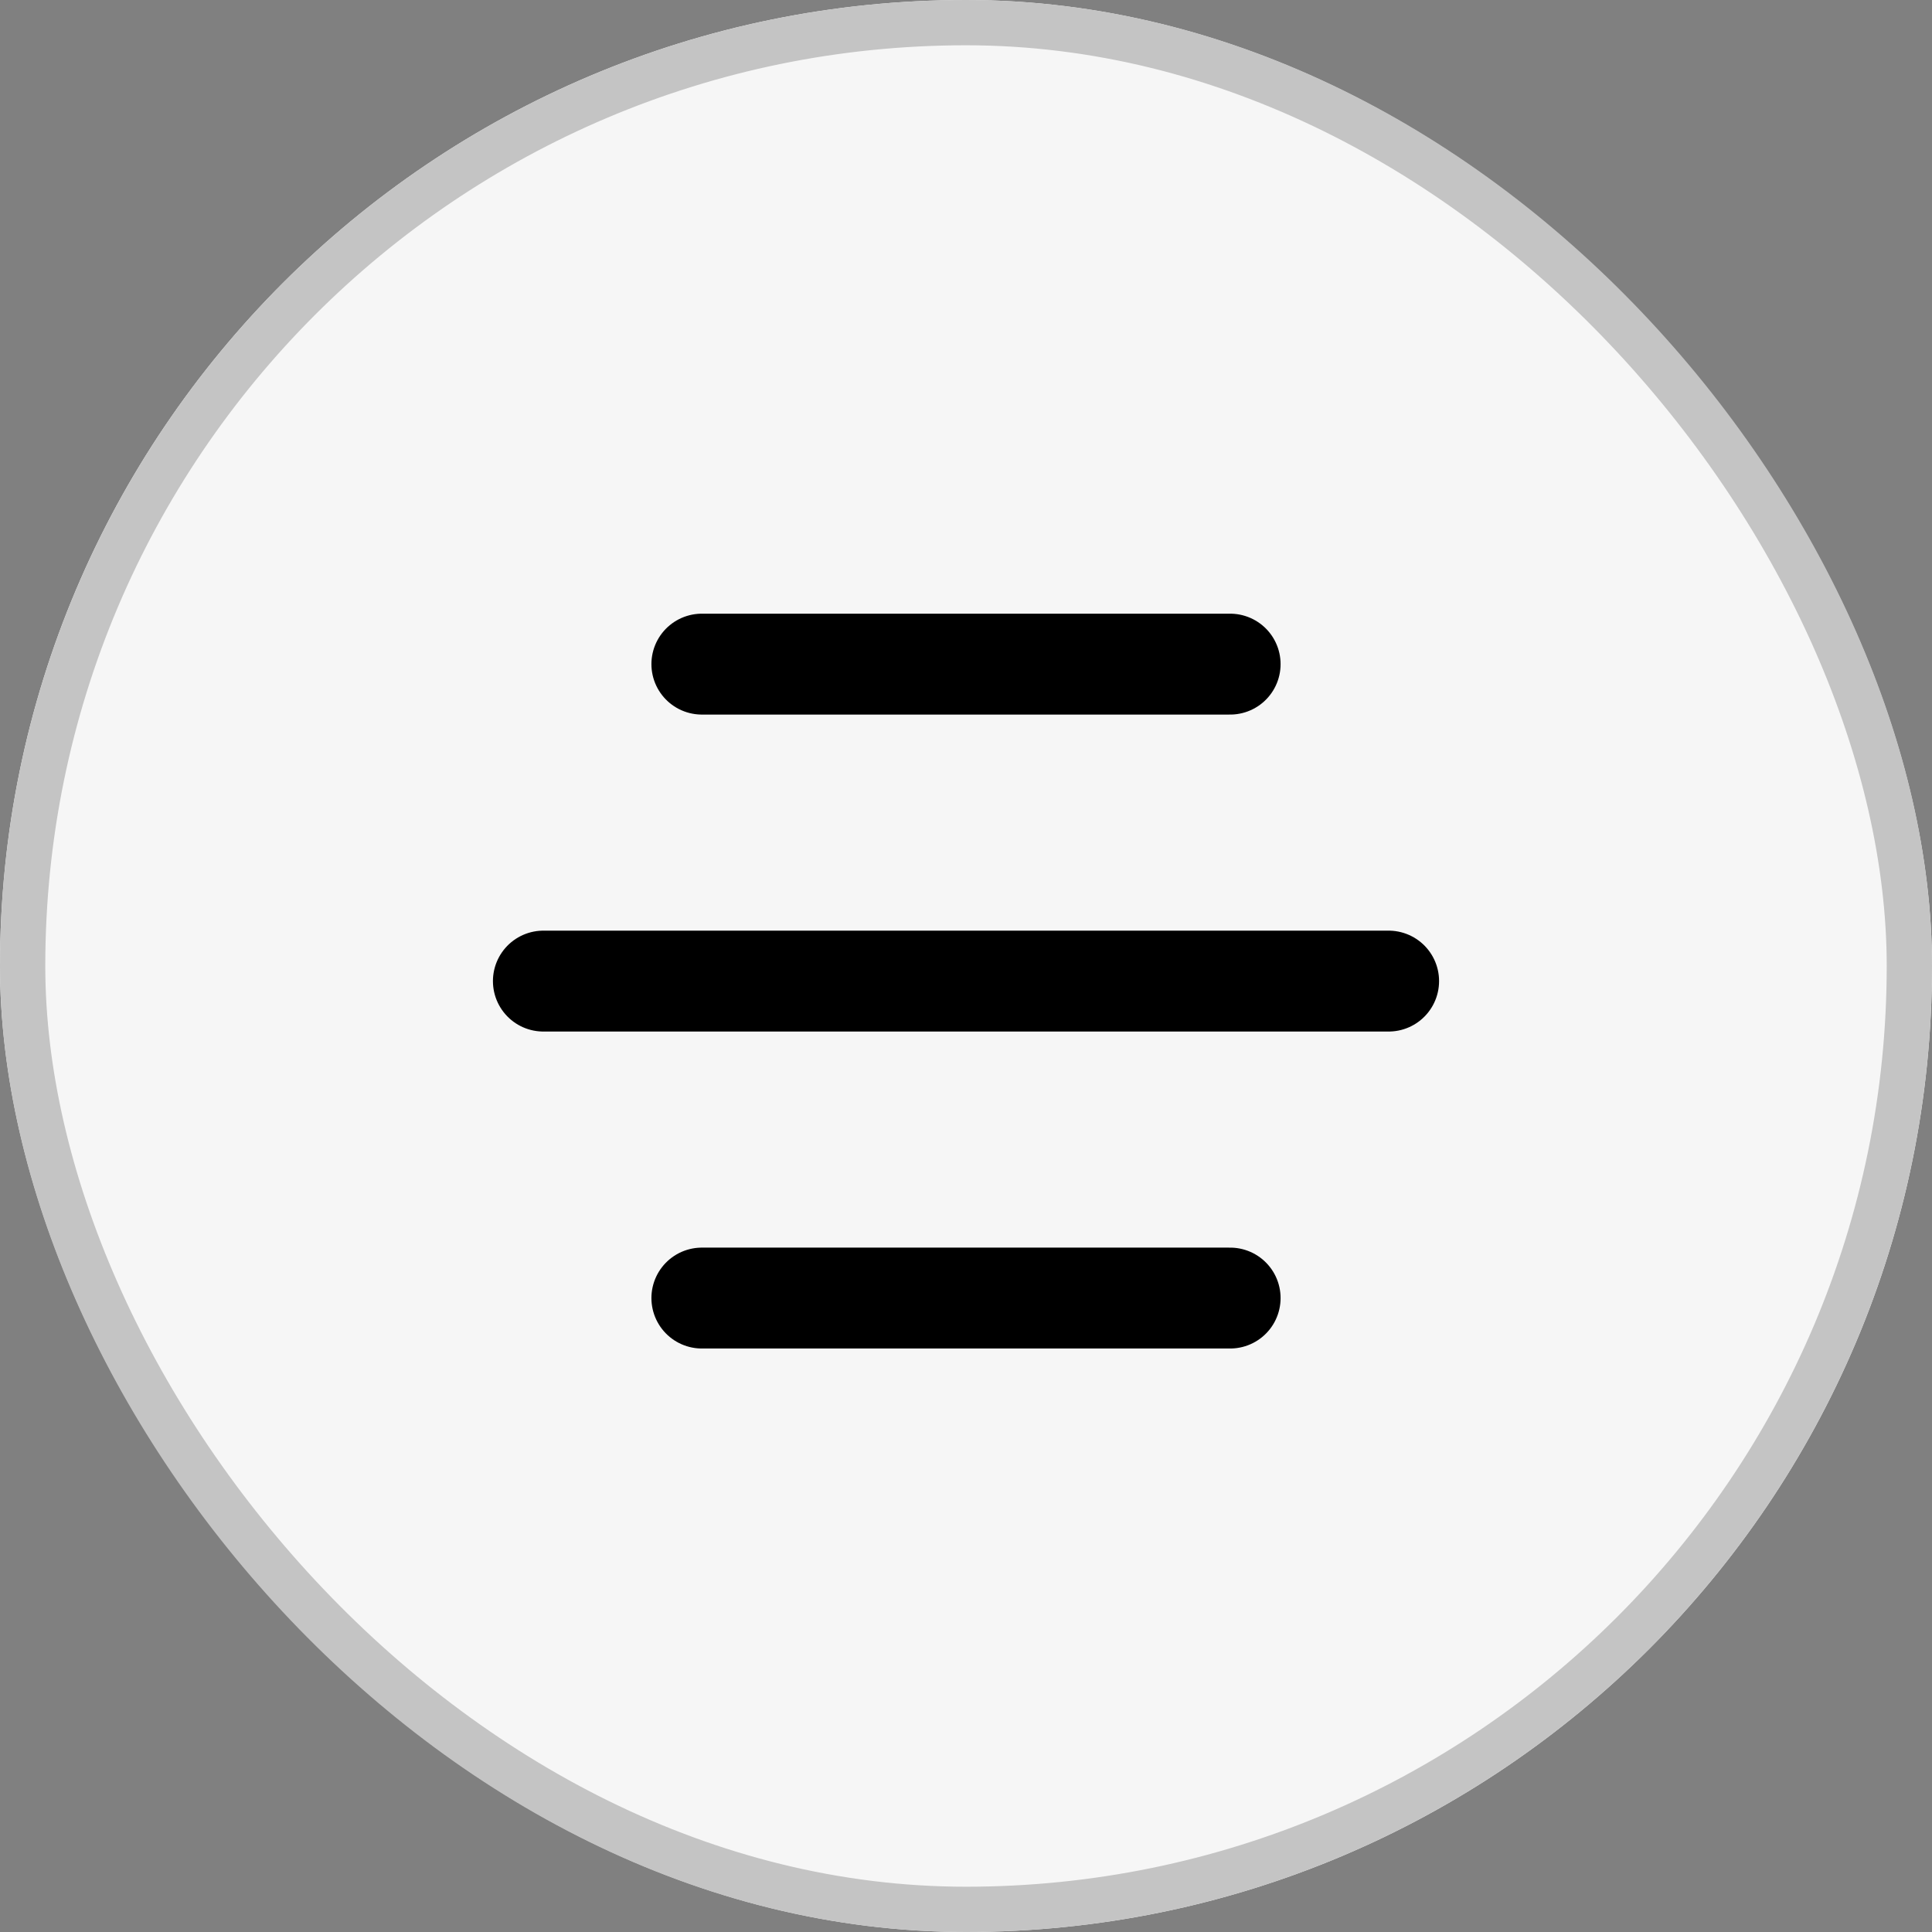 <svg width="32" height="32" viewBox="0 0 32 32" fill="none" xmlns="http://www.w3.org/2000/svg">
<rect x="0" y="0" width="32" height="32" fill="#808080" stroke="none"/>
<rect width="32" height="32" rx="16" fill="#F6F6F6"/>
<rect x="0.375" y="0.375" width="31.25" height="31.25" rx="15.625" stroke="#C4C4C4" stroke-width="0.75"/>
<path d="M11.625 11H20.375M9 16.25H23H11.625M11.625 21.5H20.375" stroke="black" stroke-width="1.671" stroke-linecap="round" stroke-linejoin="round"/>
</svg>
